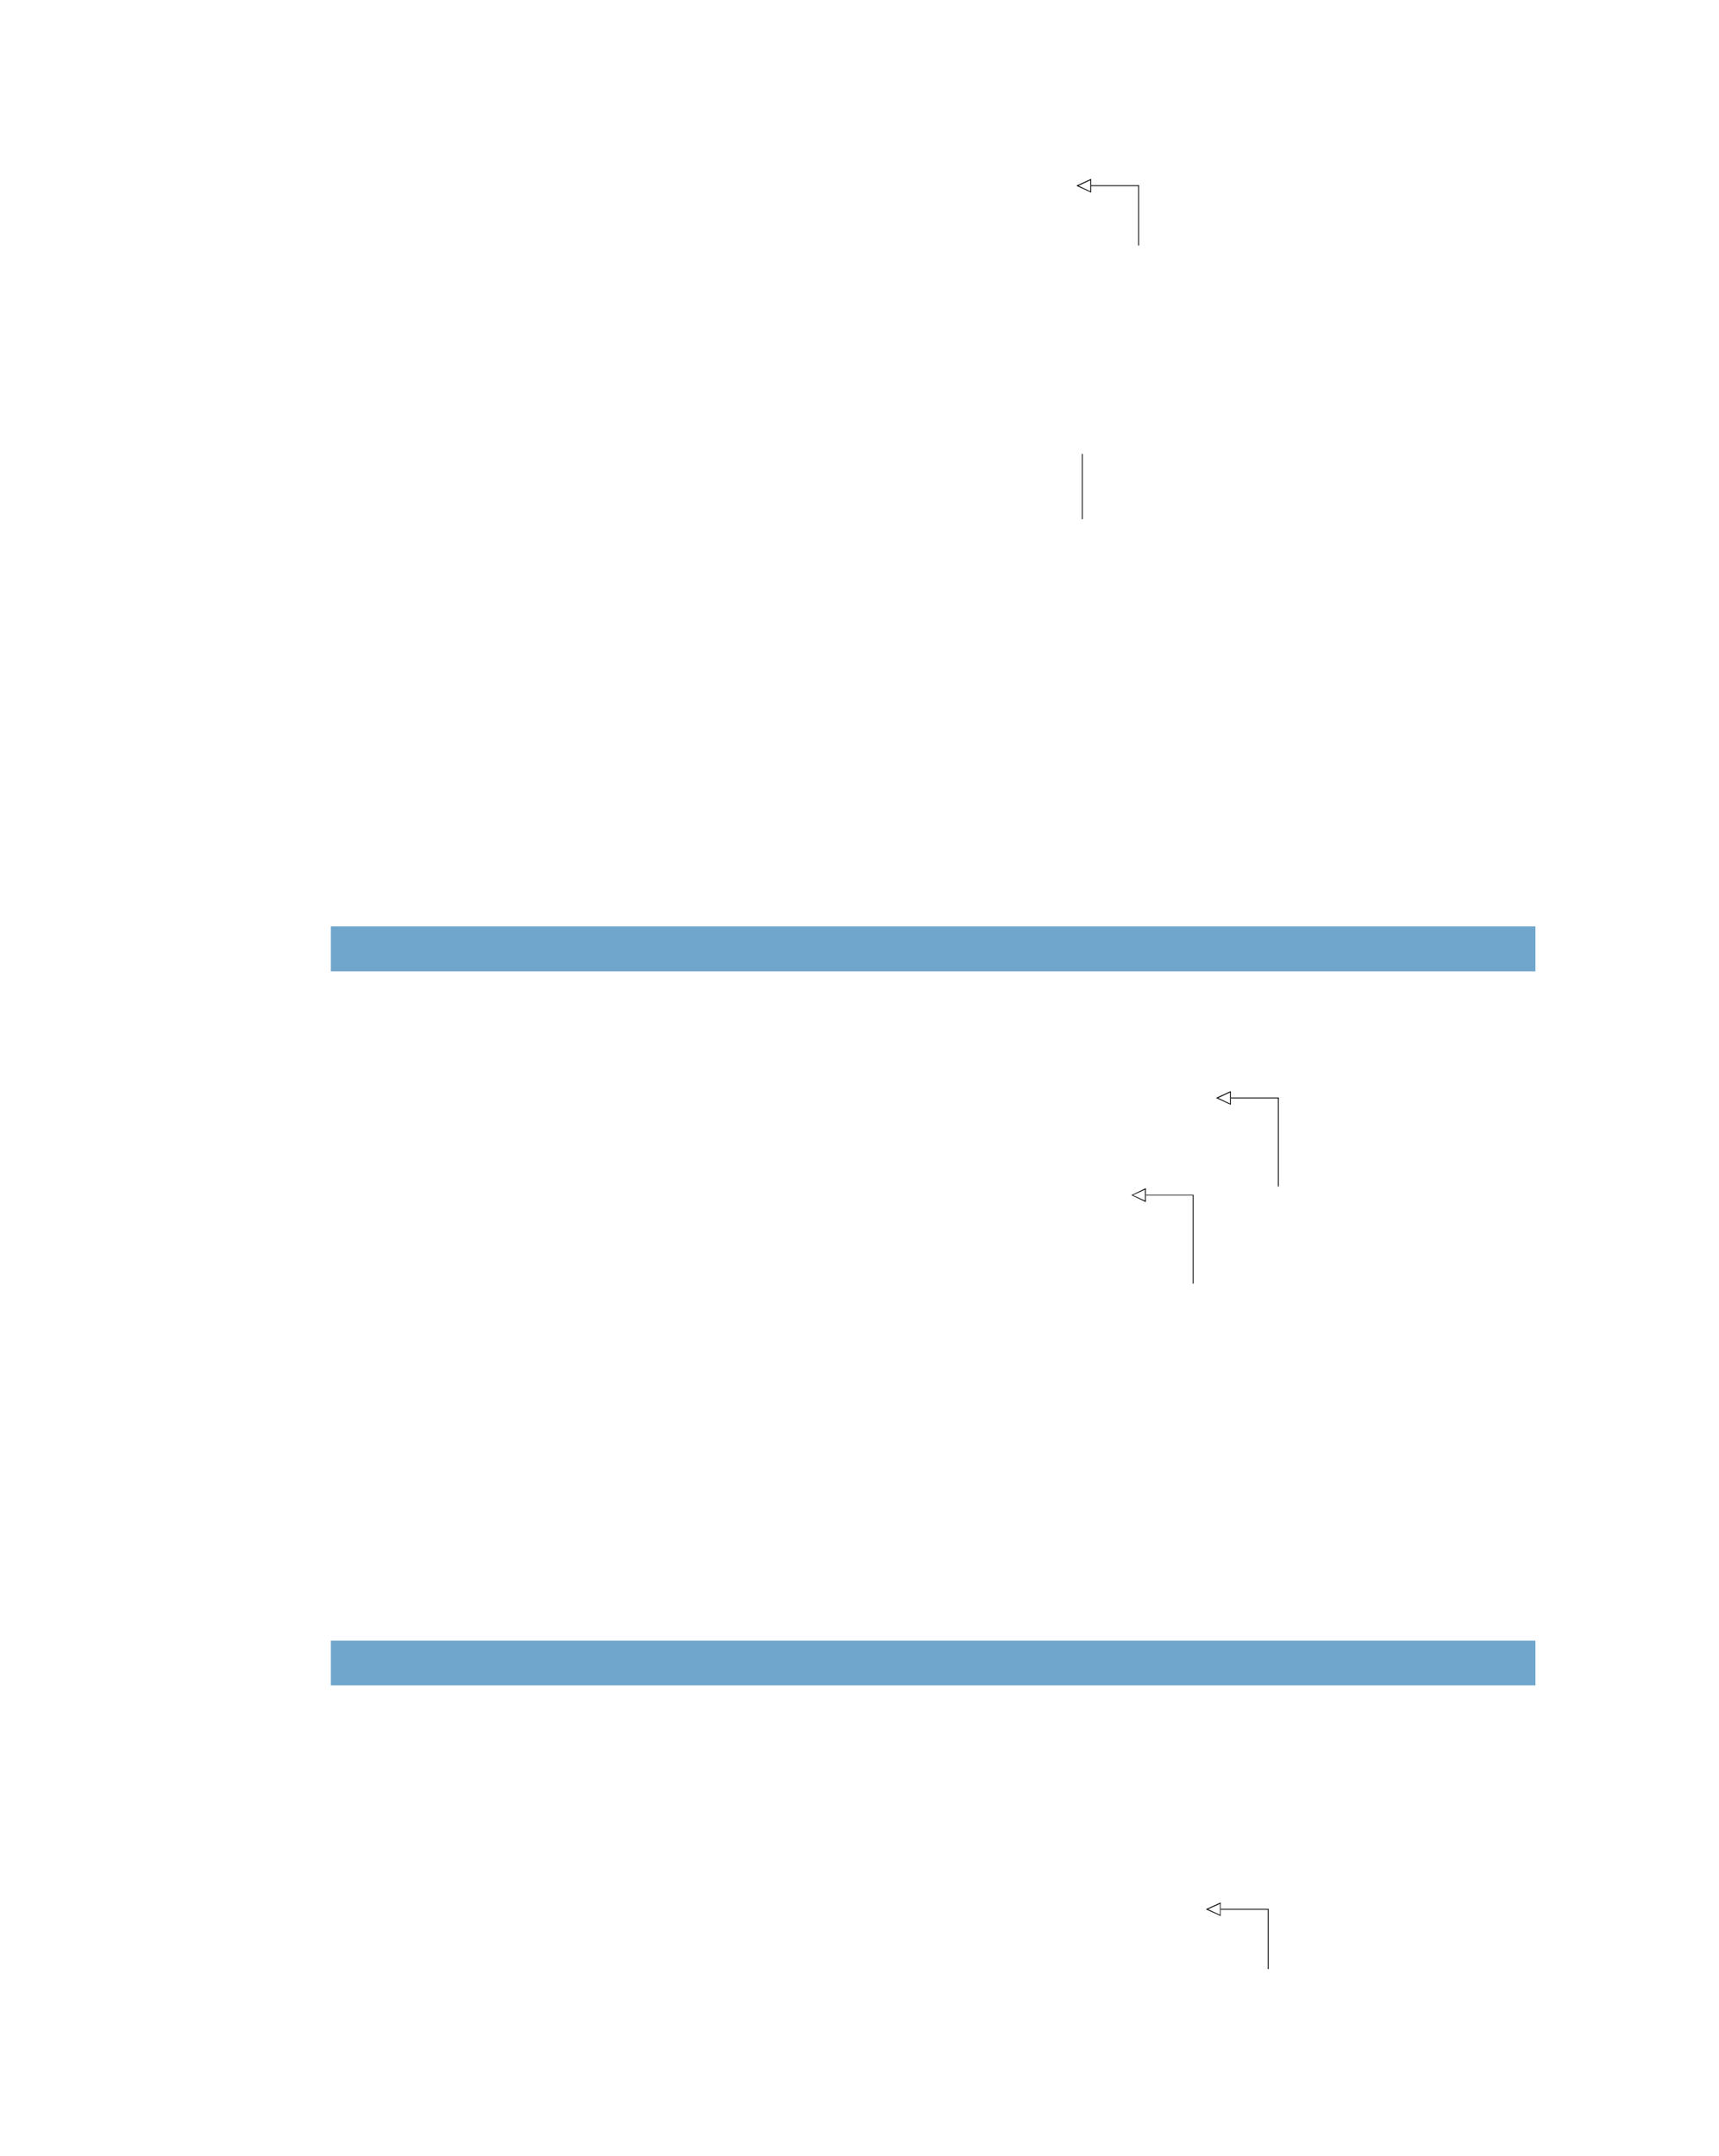 <?xml version="1.0" encoding="UTF-8" standalone="no"?>
<!DOCTYPE svg PUBLIC "-//W3C//DTD SVG 1.1//EN"
"http://www.w3.org/Graphics/SVG/1.1/DTD/svg11.dtd">
<svg viewBox="0 0 811 1017" version="1.1" xmlns="http://www.w3.org/2000/svg" xmlns:xlink="http://www.w3.org/1999/xlink">
<defs>
<clipPath id="c0_92"><path d="M491.2,115.8V82.5H698.9v33.3Z"/></clipPath>
<clipPath id="c1_92"><path d="M493,244.8V214.1H672.3v30.7Z"/></clipPath>
<clipPath id="c2_92"><path d="M552.4,928.8V896.4H760v32.4Z"/></clipPath>
<style type="text/css"><![CDATA[
.g0_92{
fill: #70A6CC;
}
.g1_92{
}
]]></style>
</defs>
<path d="M156.1,458.2H724.4V437H156.1v21.2Z" class="g0_92"/>
<path d="M156.1,795H724.4V773.9H156.1V795Z" class="g0_92"/>
<path d="M514.8,87.6v3.2l-.3,-.1l-6.3,-2.9l-.4,-.2l.4,-.2l6.3,-2.9l.3,-.1v.3l-.1,.2l-6.3,2.9l-.2,-.4h.2l6.3,3l-.2,.3l-.1,-.1v-3Z" class="g1_92"/>
<path d="M514.4,87.6h.4V84.7h-.4v2.9Z" class="g1_92"/>
<path d="M514.8,87.8h22.6v-.4H514.8v.4Z" class="g1_92"/>
<g clip-path="url(#c0_92)">
<path d="M537,115.8h.4V87.6H537v28.2Z" class="g1_92"/>
</g>
<g clip-path="url(#c1_92)">
<path d="M510.4,244.9h.4V214.1h-.4v30.8Z" class="g1_92"/>
</g>
<path d="M580.7,517.9v3.2l-.3,-.1l-6.3,-2.9l-.4,-.2l.4,-.2l6.3,-2.9l.3,-.1v.3l-.1,.2l-6.3,2.9l-.2,-.4h.2l6.3,3l-.2,.3l-.1,-.1v-3Z" class="g1_92"/>
<path d="M580.3,517.9h.4V515h-.4v2.9Z" class="g1_92"/>
<path d="M580.7,518.1h22.6v-.4H580.7v.4Z" class="g1_92"/>
<path d="M602.9,559.7h.4V517.9h-.4v41.8Z" class="g1_92"/>
<path d="M540.6,563.8V567l-.3,-.1l-6.2,-3l-.4,-.1l.4,-.2l6.2,-3l.3,-.1v.3l-.1,.2l-6.3,2.9l-.1,-.3h.1l6.3,2.9l-.2,.4l-.1,-.2v-2.9Z" class="g1_92"/>
<path d="M540.2,563.8h.4v-3h-.4v3Z" class="g1_92"/>
<path d="M540.6,563.9h22.5v-.3H540.6v.3Z" class="g1_92"/>
<path d="M562.7,605.5h.4V563.8h-.4v41.7Z" class="g1_92"/>
<path d="M575.9,900.6v3.2l-.2,-.1l-6.4,-2.9l-.3,-.2l.3,-.2l6.4,-2.9l.2,-.1v.5l-6.4,2.9l-.2,-.4h.2l6.4,3l-.2,.3l-.1,-.1v-3Z" class="g1_92"/>
<path d="M575.6,900.6h.3v-2.9h-.3v2.9Z" class="g1_92"/>
<path d="M575.9,900.8h22.6v-.4H575.9v.4Z" class="g1_92"/>
<g clip-path="url(#c2_92)">
<path d="M598.1,928.8h.4V900.6h-.4v28.2Z" class="g1_92"/>
</g>
</svg>